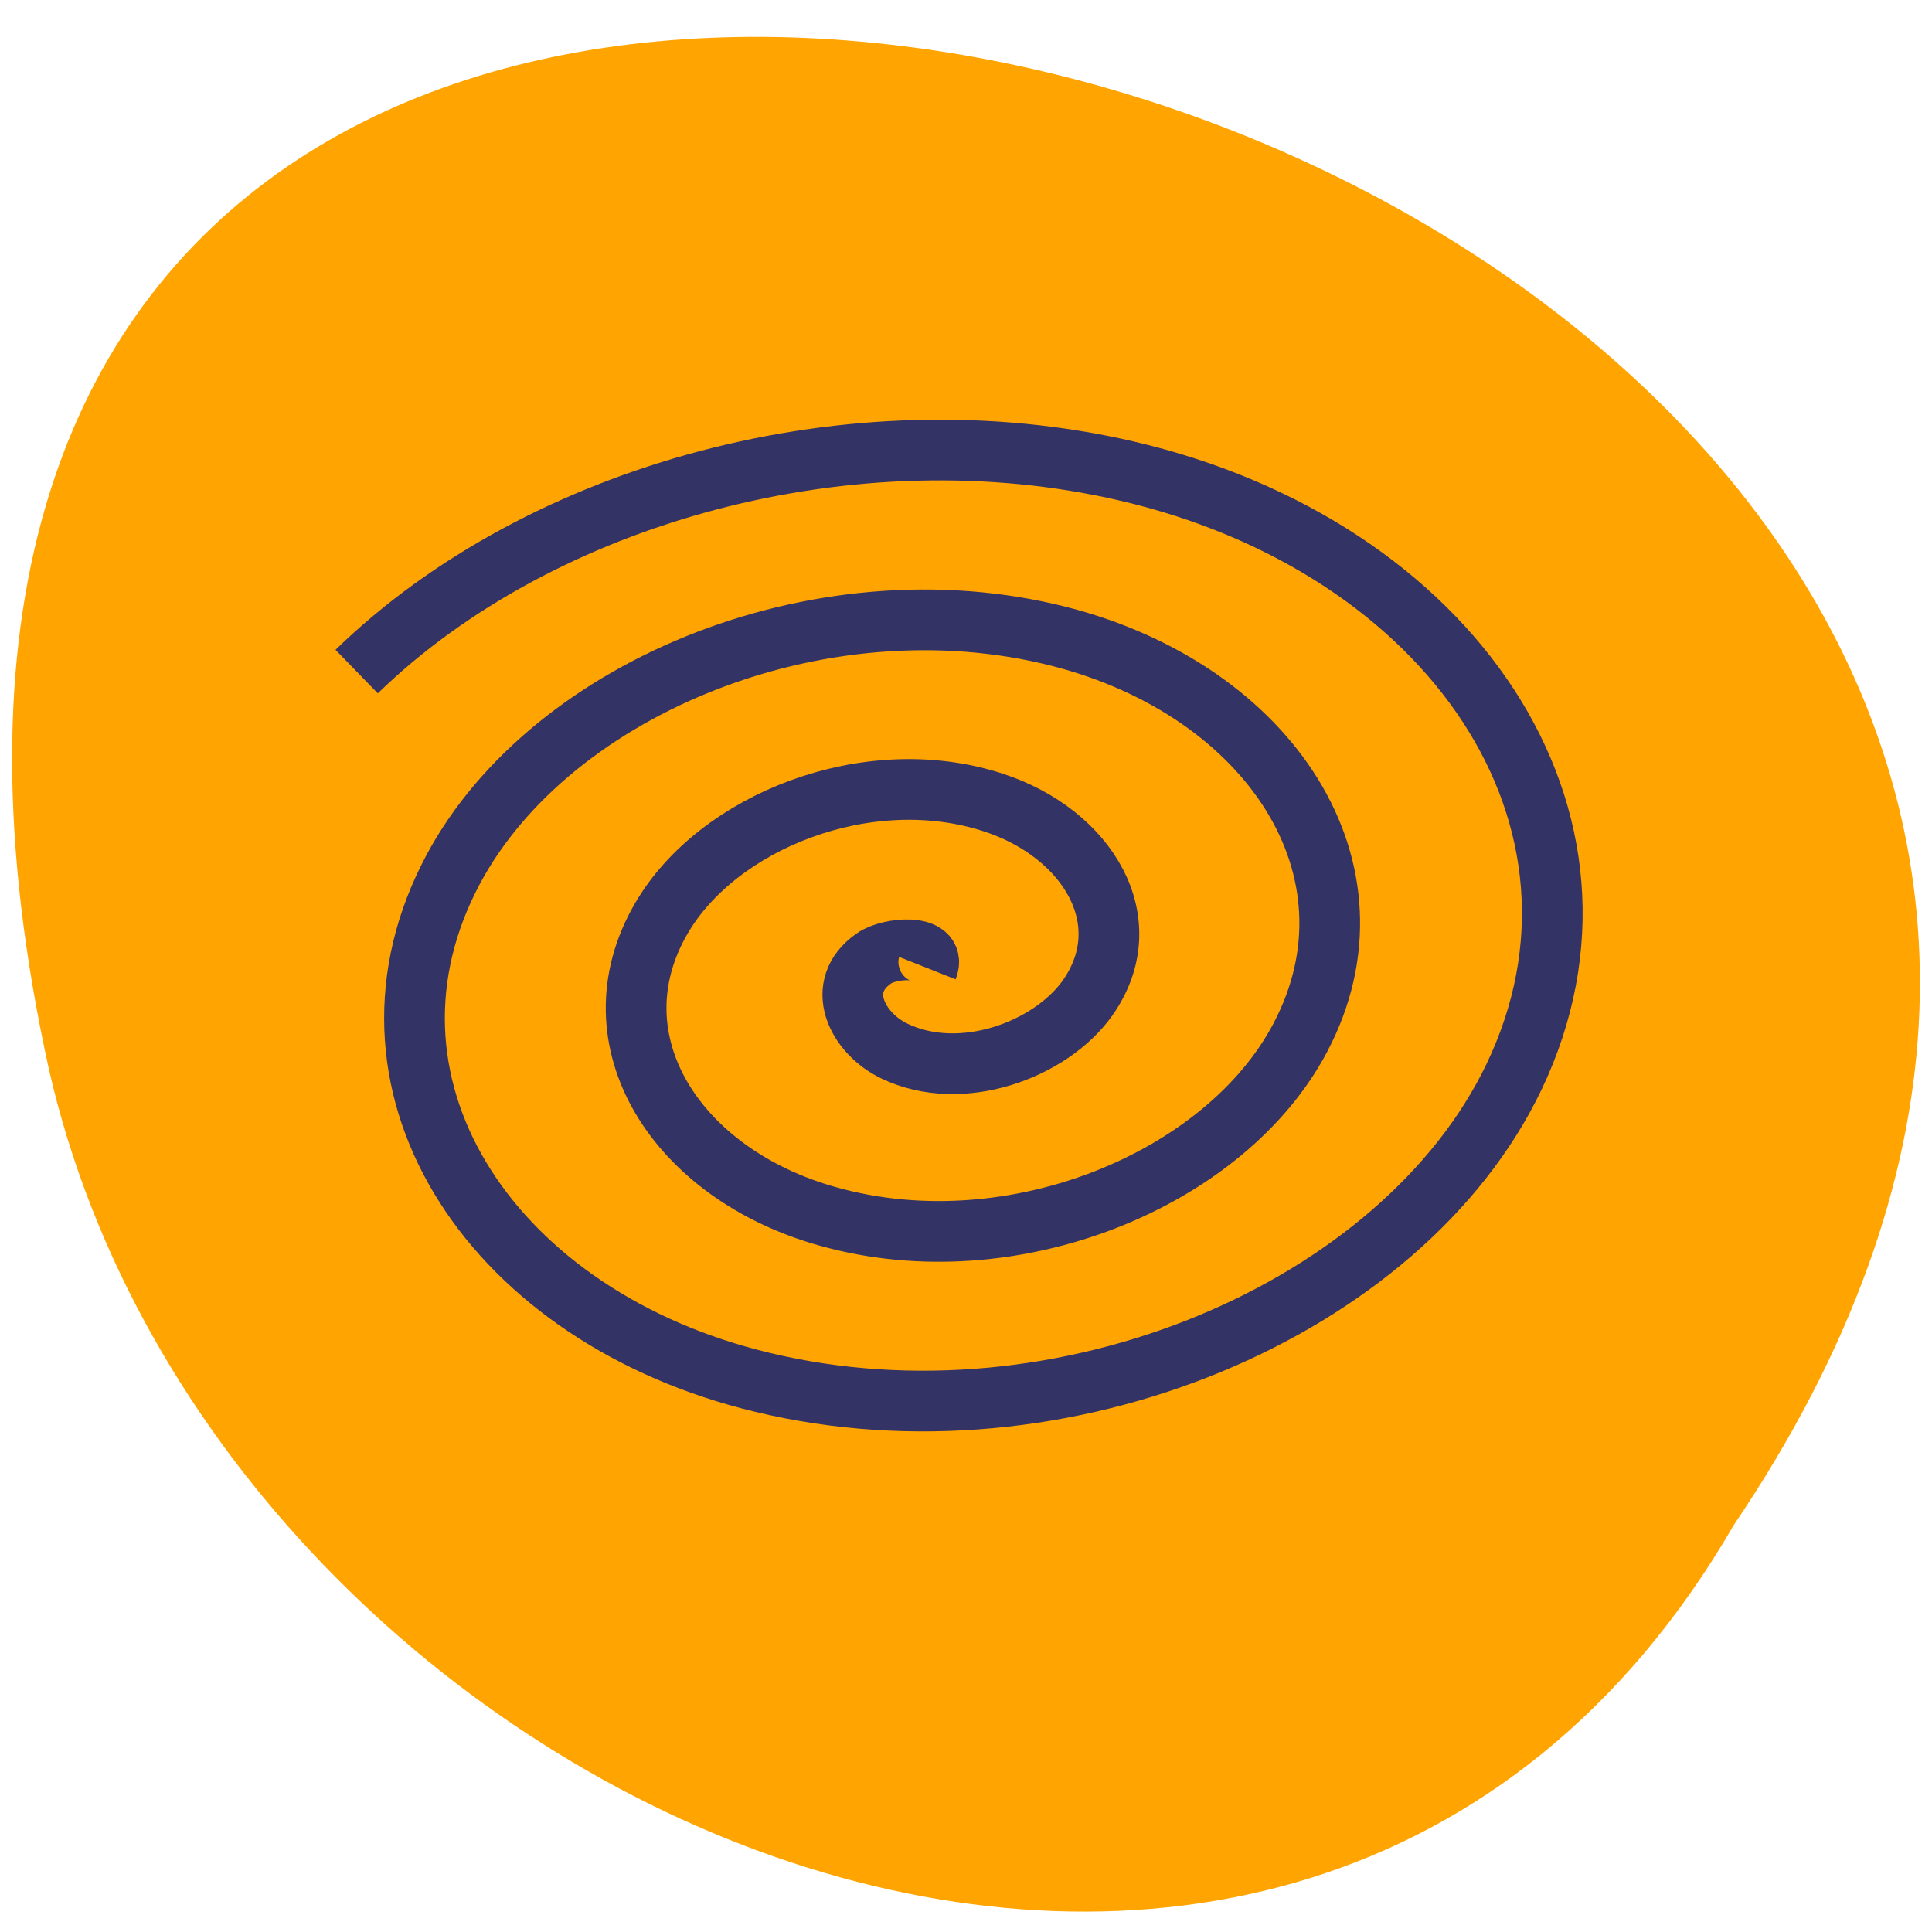 <svg xmlns="http://www.w3.org/2000/svg" viewBox="0 0 16 16"><path d="m 14.359 12.629 c 7.895 -11.672 -17.285 -18.859 -13.953 -3.77 c 1.422 6.234 10.332 10.02 13.953 3.77" fill="#ffa400"/><path d="m 123.88 932.11 c 1.313 -3.313 -5.125 -2.75 -7.125 -1.313 c -5.438 3.75 -2.25 10 2.688 12.375 c 8.938 4.313 20.875 -0.125 25.813 -7.06 c 7.188 -10.188 0.063 -22 -12.563 -26.12 c -16.813 -5.5 -36.875 2.563 -44.37 15.5 c -9.438 16.25 2 34.19 22.375 39.813 c 24.625 6.875 53.06 -5 63 -23.938 c 11.75 -22.313 -4.063 -46.37 -32.19 -53.56 c -32.375 -8.25 -69.25 7.375 -81.62 32.375 c -14.12 28.375 6.188 58.688 41.938 67.25 c 40.19 9.688 85.5 -9.75 100.38 -40.75 c 16.5 -34.438 -8.313 -70.938 -51.813 -81 c -36.438 -8.438 -78.12 2.875 -102.75 26.813" transform="matrix(0.062 0 0 0.062 0 -49.773)" fill="none" stroke="#336" stroke-width="8.108"/></svg>